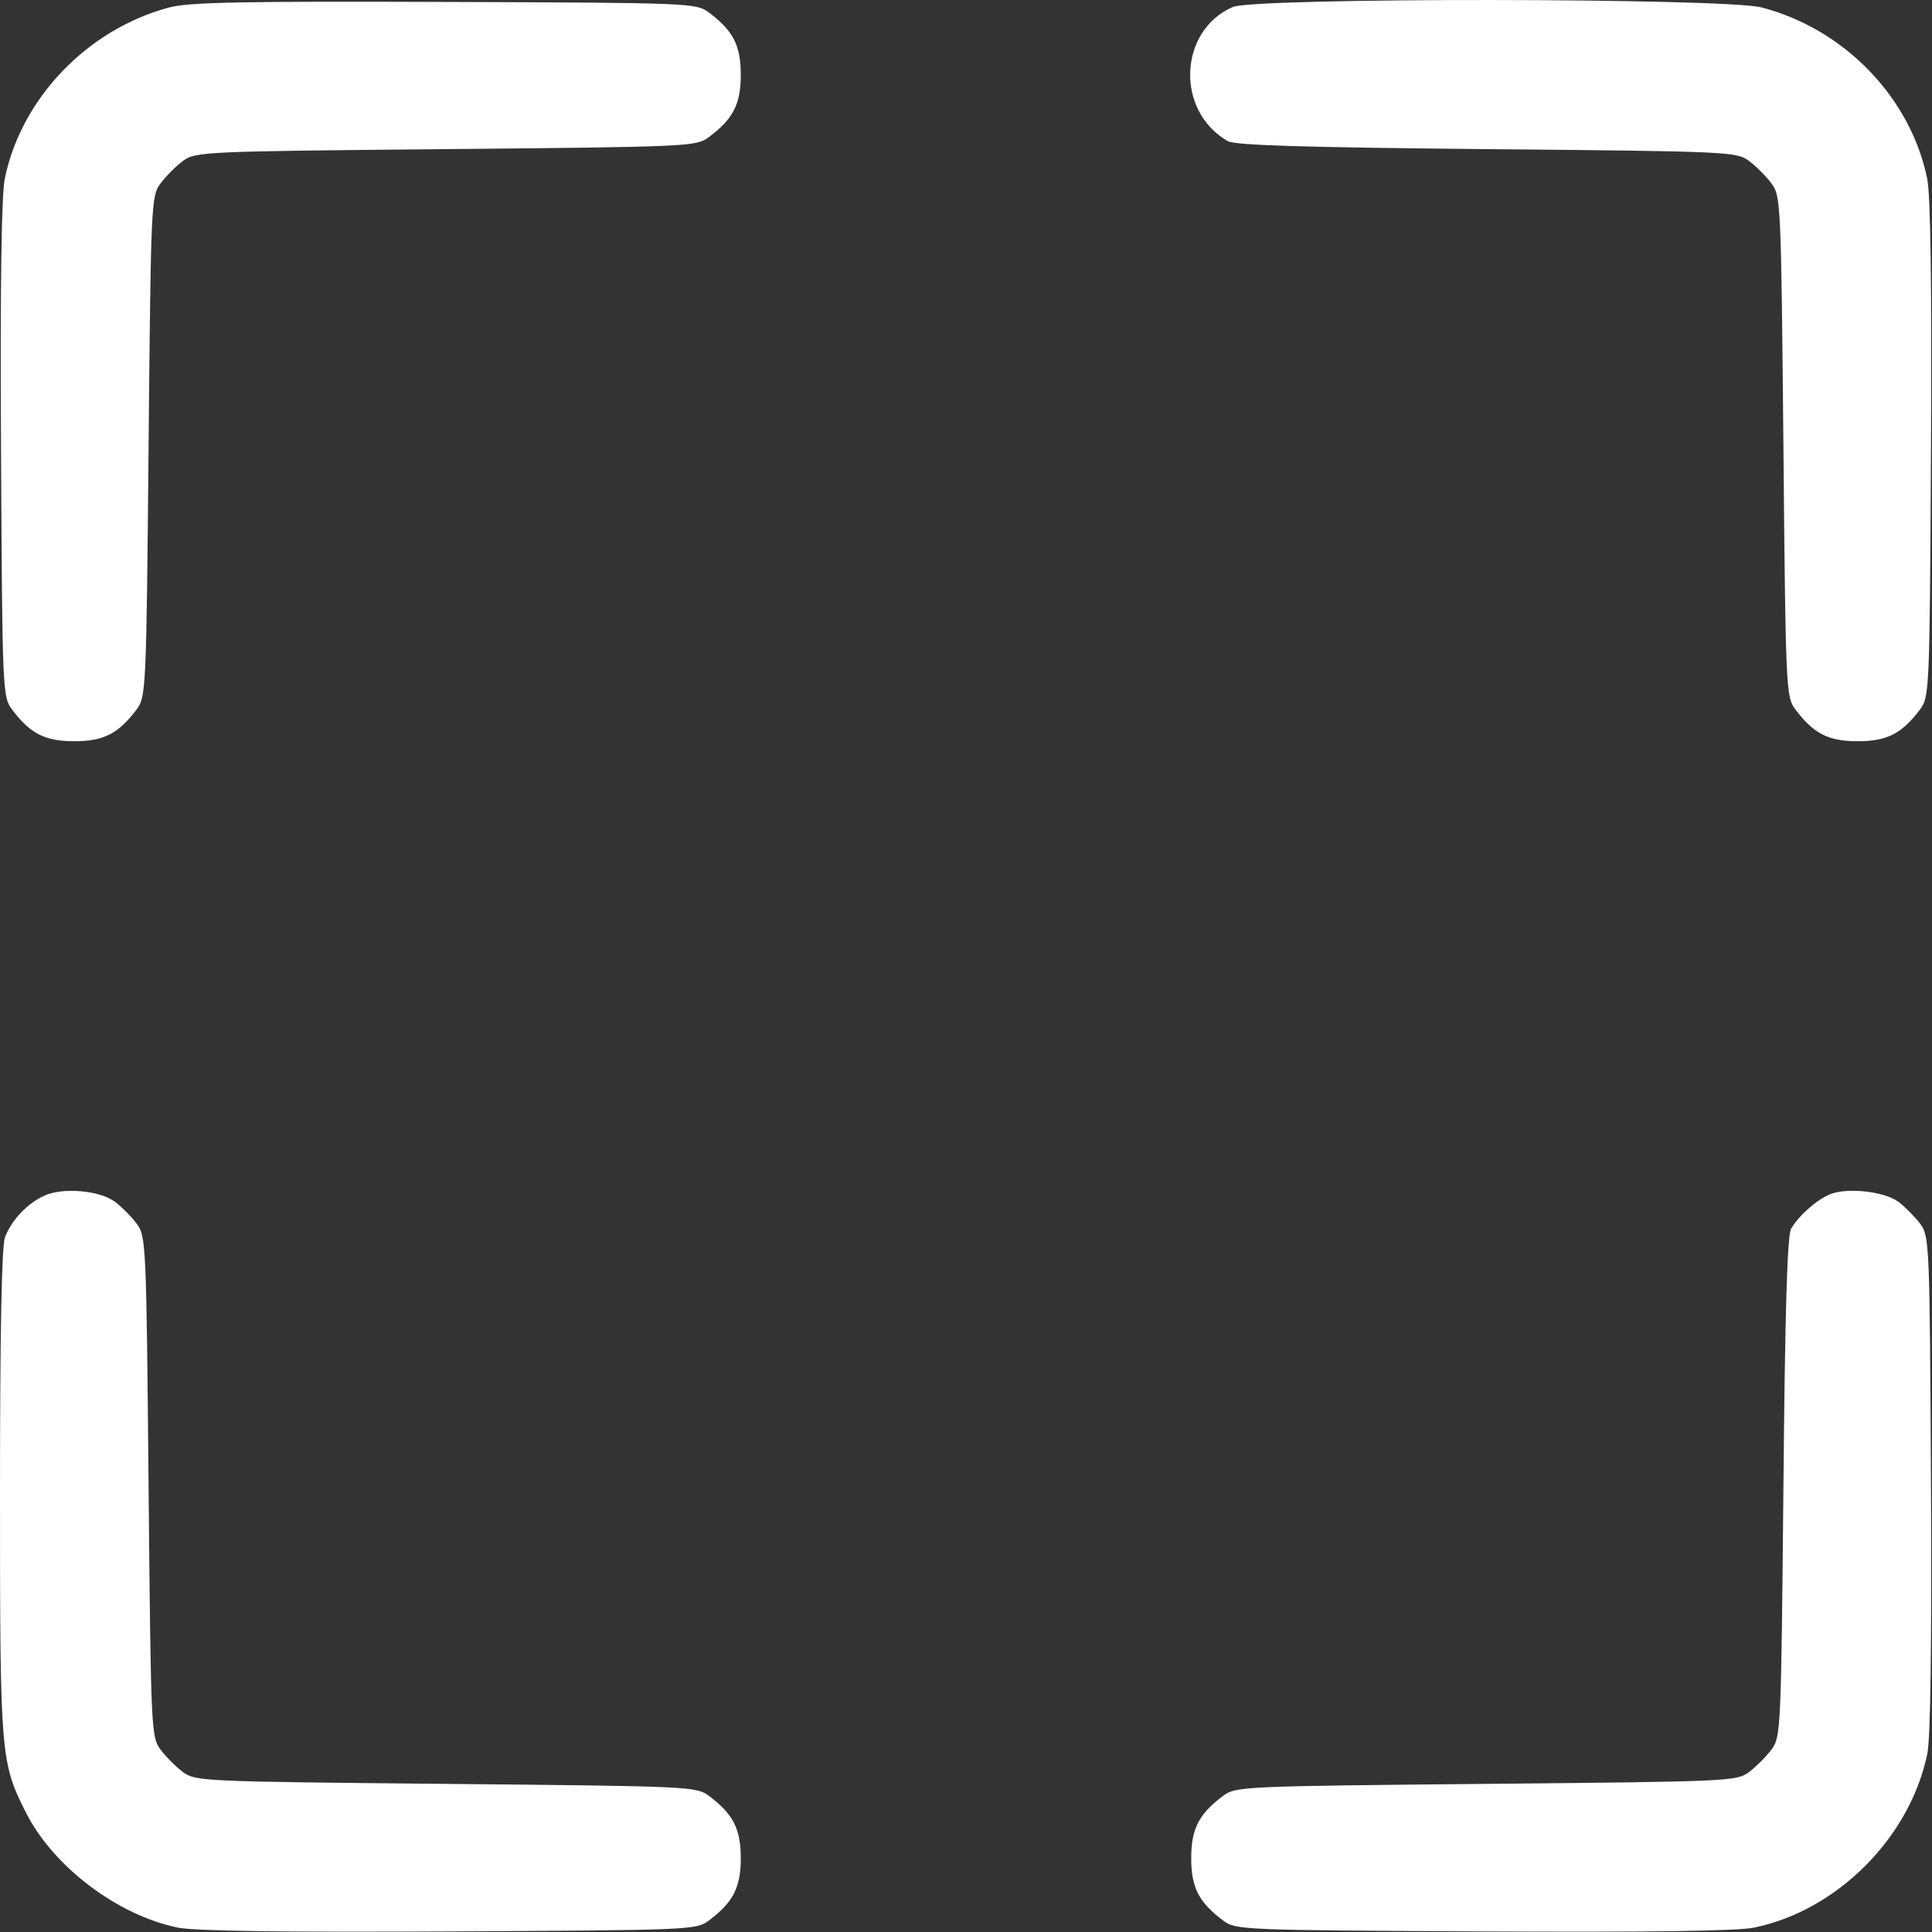 <svg width="21" height="21" viewBox="0 0 21 21" fill="none" xmlns="http://www.w3.org/2000/svg">
<rect x="0" y="0" width="21" height="21" fill="#333333" stroke="none"/>
<g clip-path="url(#clip0_747_5929)">
<path fill-rule="evenodd" clip-rule="evenodd" d="M1.831 0.083C0.948 0.322 0.233 1.068 0.053 1.937C0.015 2.117 0.002 3.08 0.011 4.887C0.025 7.507 0.028 7.573 0.129 7.71C0.327 7.974 0.488 8.057 0.808 8.057C1.127 8.057 1.288 7.974 1.486 7.71C1.587 7.574 1.591 7.498 1.615 4.852C1.64 2.205 1.643 2.129 1.745 1.994C1.802 1.917 1.911 1.807 1.988 1.75C2.124 1.649 2.199 1.645 4.846 1.621C7.493 1.596 7.569 1.593 7.704 1.491C7.969 1.294 8.052 1.132 8.052 0.813C8.052 0.494 7.969 0.332 7.704 0.135C7.568 0.033 7.505 0.03 4.83 0.021C2.599 0.013 2.046 0.024 1.831 0.083ZM13.4 0.076C12.809 0.334 12.775 1.207 13.345 1.534C13.425 1.579 14.154 1.602 16.163 1.621C18.801 1.645 18.876 1.649 19.012 1.75C19.088 1.807 19.198 1.917 19.255 1.994C19.357 2.129 19.36 2.205 19.385 4.852C19.409 7.498 19.413 7.574 19.514 7.71C19.712 7.974 19.873 8.057 20.192 8.057C20.512 8.057 20.673 7.974 20.871 7.71C20.972 7.573 20.975 7.507 20.989 4.887C20.998 3.08 20.985 2.117 20.947 1.937C20.764 1.056 20.045 0.314 19.148 0.081C18.745 -0.024 13.64 -0.028 13.4 0.076ZM0.48 12.997C0.293 13.084 0.125 13.262 0.054 13.449C0.018 13.543 0 14.483 0 16.228C0 19.085 0.006 19.156 0.283 19.704C0.58 20.29 1.274 20.816 1.932 20.952C2.112 20.99 3.075 21.003 4.882 20.994C7.502 20.98 7.568 20.978 7.704 20.876C7.969 20.678 8.052 20.517 8.052 20.198C8.052 19.878 7.969 19.717 7.704 19.519C7.569 19.418 7.493 19.415 4.846 19.39C2.199 19.365 2.124 19.362 1.988 19.261C1.911 19.203 1.802 19.094 1.745 19.017C1.643 18.882 1.64 18.806 1.615 16.159C1.591 13.512 1.587 13.437 1.486 13.301C1.429 13.225 1.323 13.117 1.25 13.063C1.083 12.938 0.681 12.904 0.48 12.997ZM19.89 12.982C19.742 13.044 19.551 13.214 19.468 13.357C19.427 13.429 19.402 14.249 19.385 16.168C19.36 18.806 19.357 18.882 19.255 19.017C19.198 19.094 19.088 19.203 19.012 19.261C18.876 19.362 18.801 19.365 16.154 19.39C13.507 19.415 13.431 19.418 13.296 19.519C13.031 19.717 12.948 19.878 12.948 20.198C12.948 20.517 13.031 20.678 13.296 20.876C13.432 20.978 13.498 20.98 16.118 20.994C17.925 21.003 18.888 20.99 19.068 20.952C19.972 20.765 20.76 19.973 20.949 19.064C20.984 18.896 20.998 17.869 20.989 16.123C20.975 13.504 20.972 13.437 20.871 13.301C20.813 13.225 20.707 13.117 20.635 13.063C20.481 12.949 20.074 12.905 19.89 12.982Z" fill="white"/>
</g>
<defs>
<clipPath id="clip0_747_5929">
<rect width="21" height="21" fill="white"/>
</clipPath>
</defs>
</svg>
